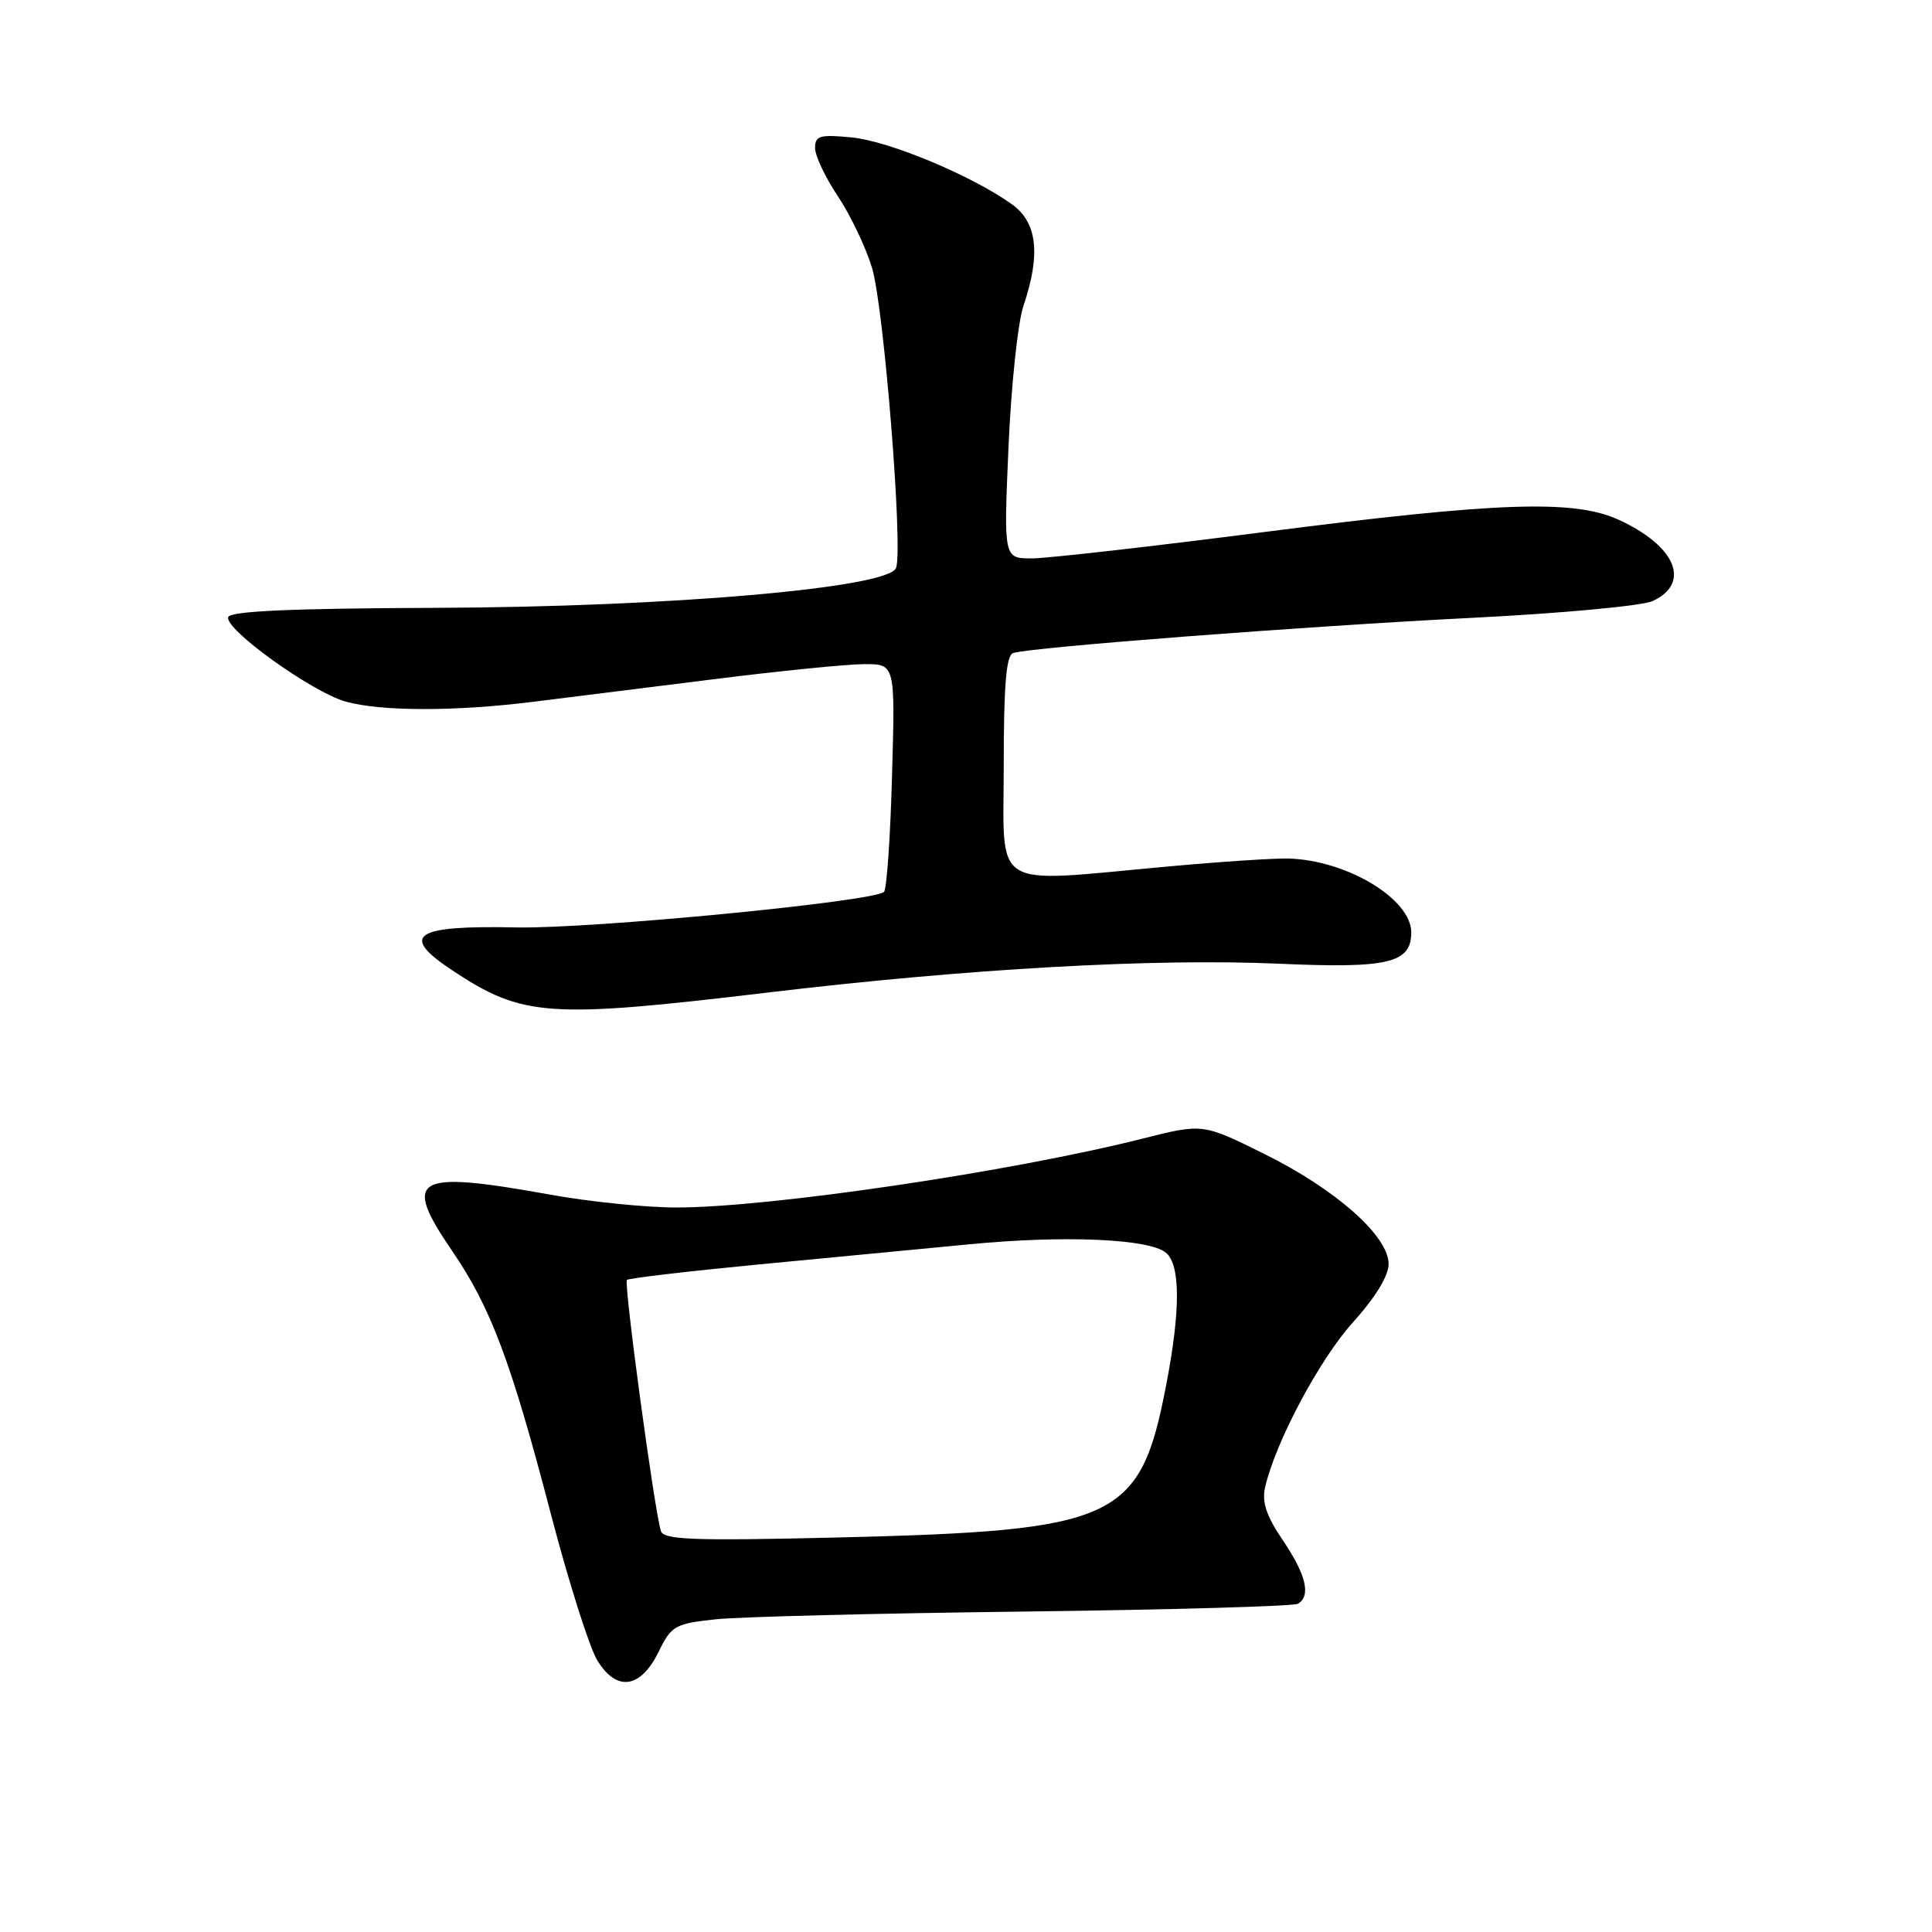 <?xml version="1.0" encoding="UTF-8" standalone="no"?>
<!DOCTYPE svg PUBLIC "-//W3C//DTD SVG 1.1//EN" "http://www.w3.org/Graphics/SVG/1.1/DTD/svg11.dtd" >
<svg xmlns="http://www.w3.org/2000/svg" xmlns:xlink="http://www.w3.org/1999/xlink" version="1.1" viewBox="0 0 256 256">
 <g >
 <path fill="currentColor"
d=" M 87.29 218.84 C 88.96 215.42 89.44 215.15 94.79 214.57 C 97.93 214.23 116.36 213.77 135.75 213.54 C 155.14 213.30 171.45 212.84 172.00 212.50 C 173.73 211.43 173.06 208.65 170.00 204.12 C 167.82 200.92 167.19 199.04 167.62 197.12 C 168.98 191.13 174.82 180.15 179.25 175.24 C 182.24 171.93 184.00 169.05 184.00 167.49 C 184.00 163.79 177.02 157.60 167.54 152.91 C 159.38 148.86 159.38 148.86 151.44 150.86 C 133.99 155.27 101.96 160.00 89.62 160.00 C 85.63 160.00 78.11 159.24 72.93 158.30 C 54.84 155.04 53.23 155.97 59.93 165.78 C 65.05 173.28 67.72 180.40 73.01 200.68 C 75.34 209.58 78.09 218.27 79.14 220.00 C 81.71 224.21 84.88 223.76 87.29 218.84 Z  M 101.71 131.52 C 128.25 128.35 152.98 126.96 169.55 127.70 C 183.96 128.34 187.00 127.62 187.00 123.55 C 187.00 119.13 178.51 114.00 170.77 113.76 C 168.97 113.70 161.70 114.18 154.60 114.83 C 130.98 116.98 133.00 118.22 133.00 101.47 C 133.00 90.73 133.33 86.83 134.25 86.53 C 136.54 85.77 173.21 82.96 195.00 81.87 C 206.82 81.28 217.62 80.28 218.99 79.64 C 224.11 77.26 222.06 72.35 214.50 68.88 C 208.58 66.16 198.46 66.51 167.50 70.50 C 152.65 72.41 138.81 73.98 136.75 73.99 C 132.99 74.00 132.99 74.00 133.63 59.25 C 133.98 51.14 134.87 42.70 135.62 40.50 C 137.93 33.67 137.44 29.45 134.06 27.05 C 128.72 23.24 117.79 18.69 112.86 18.21 C 108.61 17.80 108.00 17.98 108.00 19.62 C 108.01 20.66 109.36 23.52 111.02 26.00 C 112.68 28.48 114.72 32.75 115.55 35.50 C 117.12 40.67 119.69 72.76 118.73 75.26 C 117.72 77.90 88.78 80.42 58.06 80.54 C 38.62 80.61 30.51 80.97 30.24 81.77 C 29.71 83.36 41.37 91.73 45.82 92.97 C 50.50 94.27 60.26 94.28 70.50 93.01 C 74.90 92.46 85.70 91.11 94.50 90.01 C 103.30 88.90 112.33 88.00 114.56 88.00 C 118.62 88.00 118.62 88.00 118.20 102.75 C 117.98 110.86 117.50 117.80 117.14 118.17 C 115.89 119.46 78.37 123.09 68.42 122.89 C 54.81 122.60 52.88 123.91 59.95 128.59 C 69.27 134.76 72.61 134.99 101.71 131.52 Z  M 87.58 202.89 C 86.74 200.37 82.63 170.03 83.07 169.60 C 83.31 169.37 91.15 168.45 100.50 167.55 C 109.85 166.66 122.45 165.45 128.50 164.87 C 141.03 163.66 152.26 164.14 154.49 165.99 C 156.41 167.59 156.44 173.54 154.56 183.34 C 151.09 201.50 148.23 202.83 110.77 203.73 C 91.94 204.18 87.96 204.03 87.58 202.89 Z "/>
</g>
</svg>